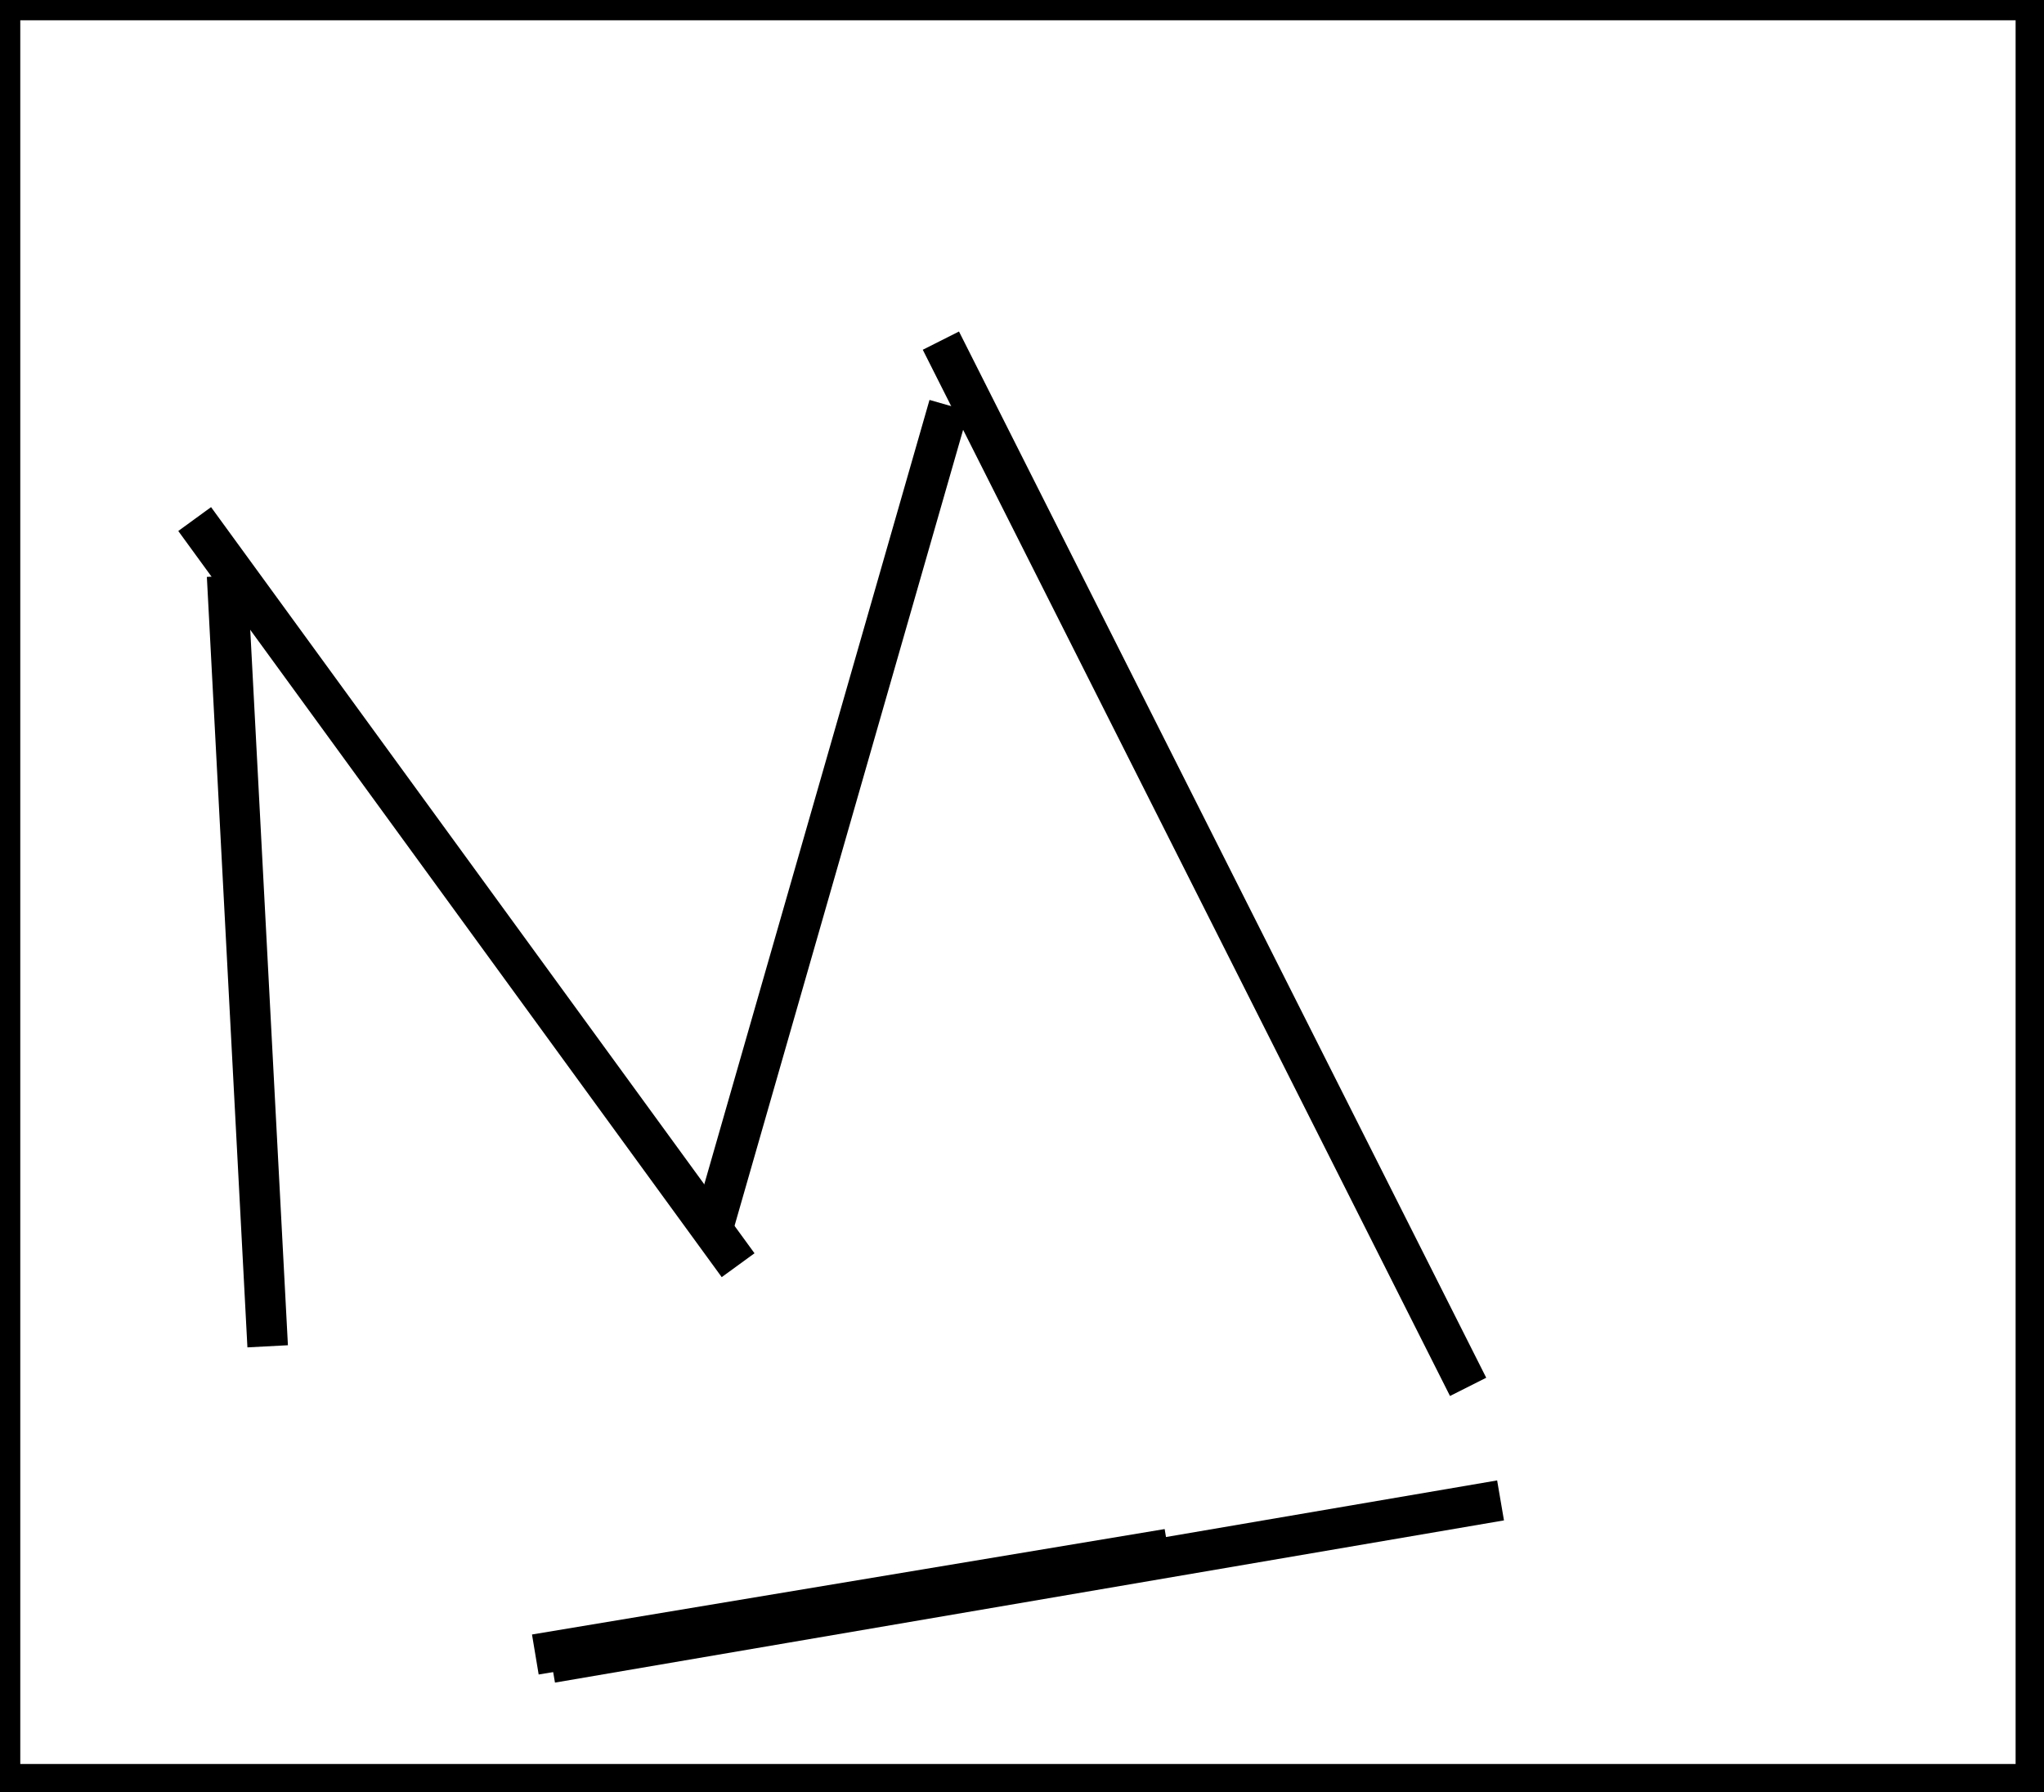 <?xml version="1.0" encoding="utf-8" ?>
<svg baseProfile="full" height="221" version="1.1" width="252" xmlns="http://www.w3.org/2000/svg" xmlns:ev="http://www.w3.org/2001/xml-events" xmlns:xlink="http://www.w3.org/1999/xlink"><defs /><rect fill="white" height="221" width="252" x="0" y="0" /><path d="M 116,42 L 181,171" fill="none" stroke="black" stroke-width="5" /><path d="M 68,205 L 185,185" fill="none" stroke="black" stroke-width="5" /><path d="M 24,64 L 91,156" fill="none" stroke="black" stroke-width="5" /><path d="M 88,151 L 117,50" fill="none" stroke="black" stroke-width="5" /><path d="M 28,71 L 33,166" fill="none" stroke="black" stroke-width="5" /><path d="M 66,204 L 144,191" fill="none" stroke="black" stroke-width="5" /><path d="M 0,0 L 0,220 L 251,220 L 251,0 Z" fill="none" stroke="black" stroke-width="5" /></svg>